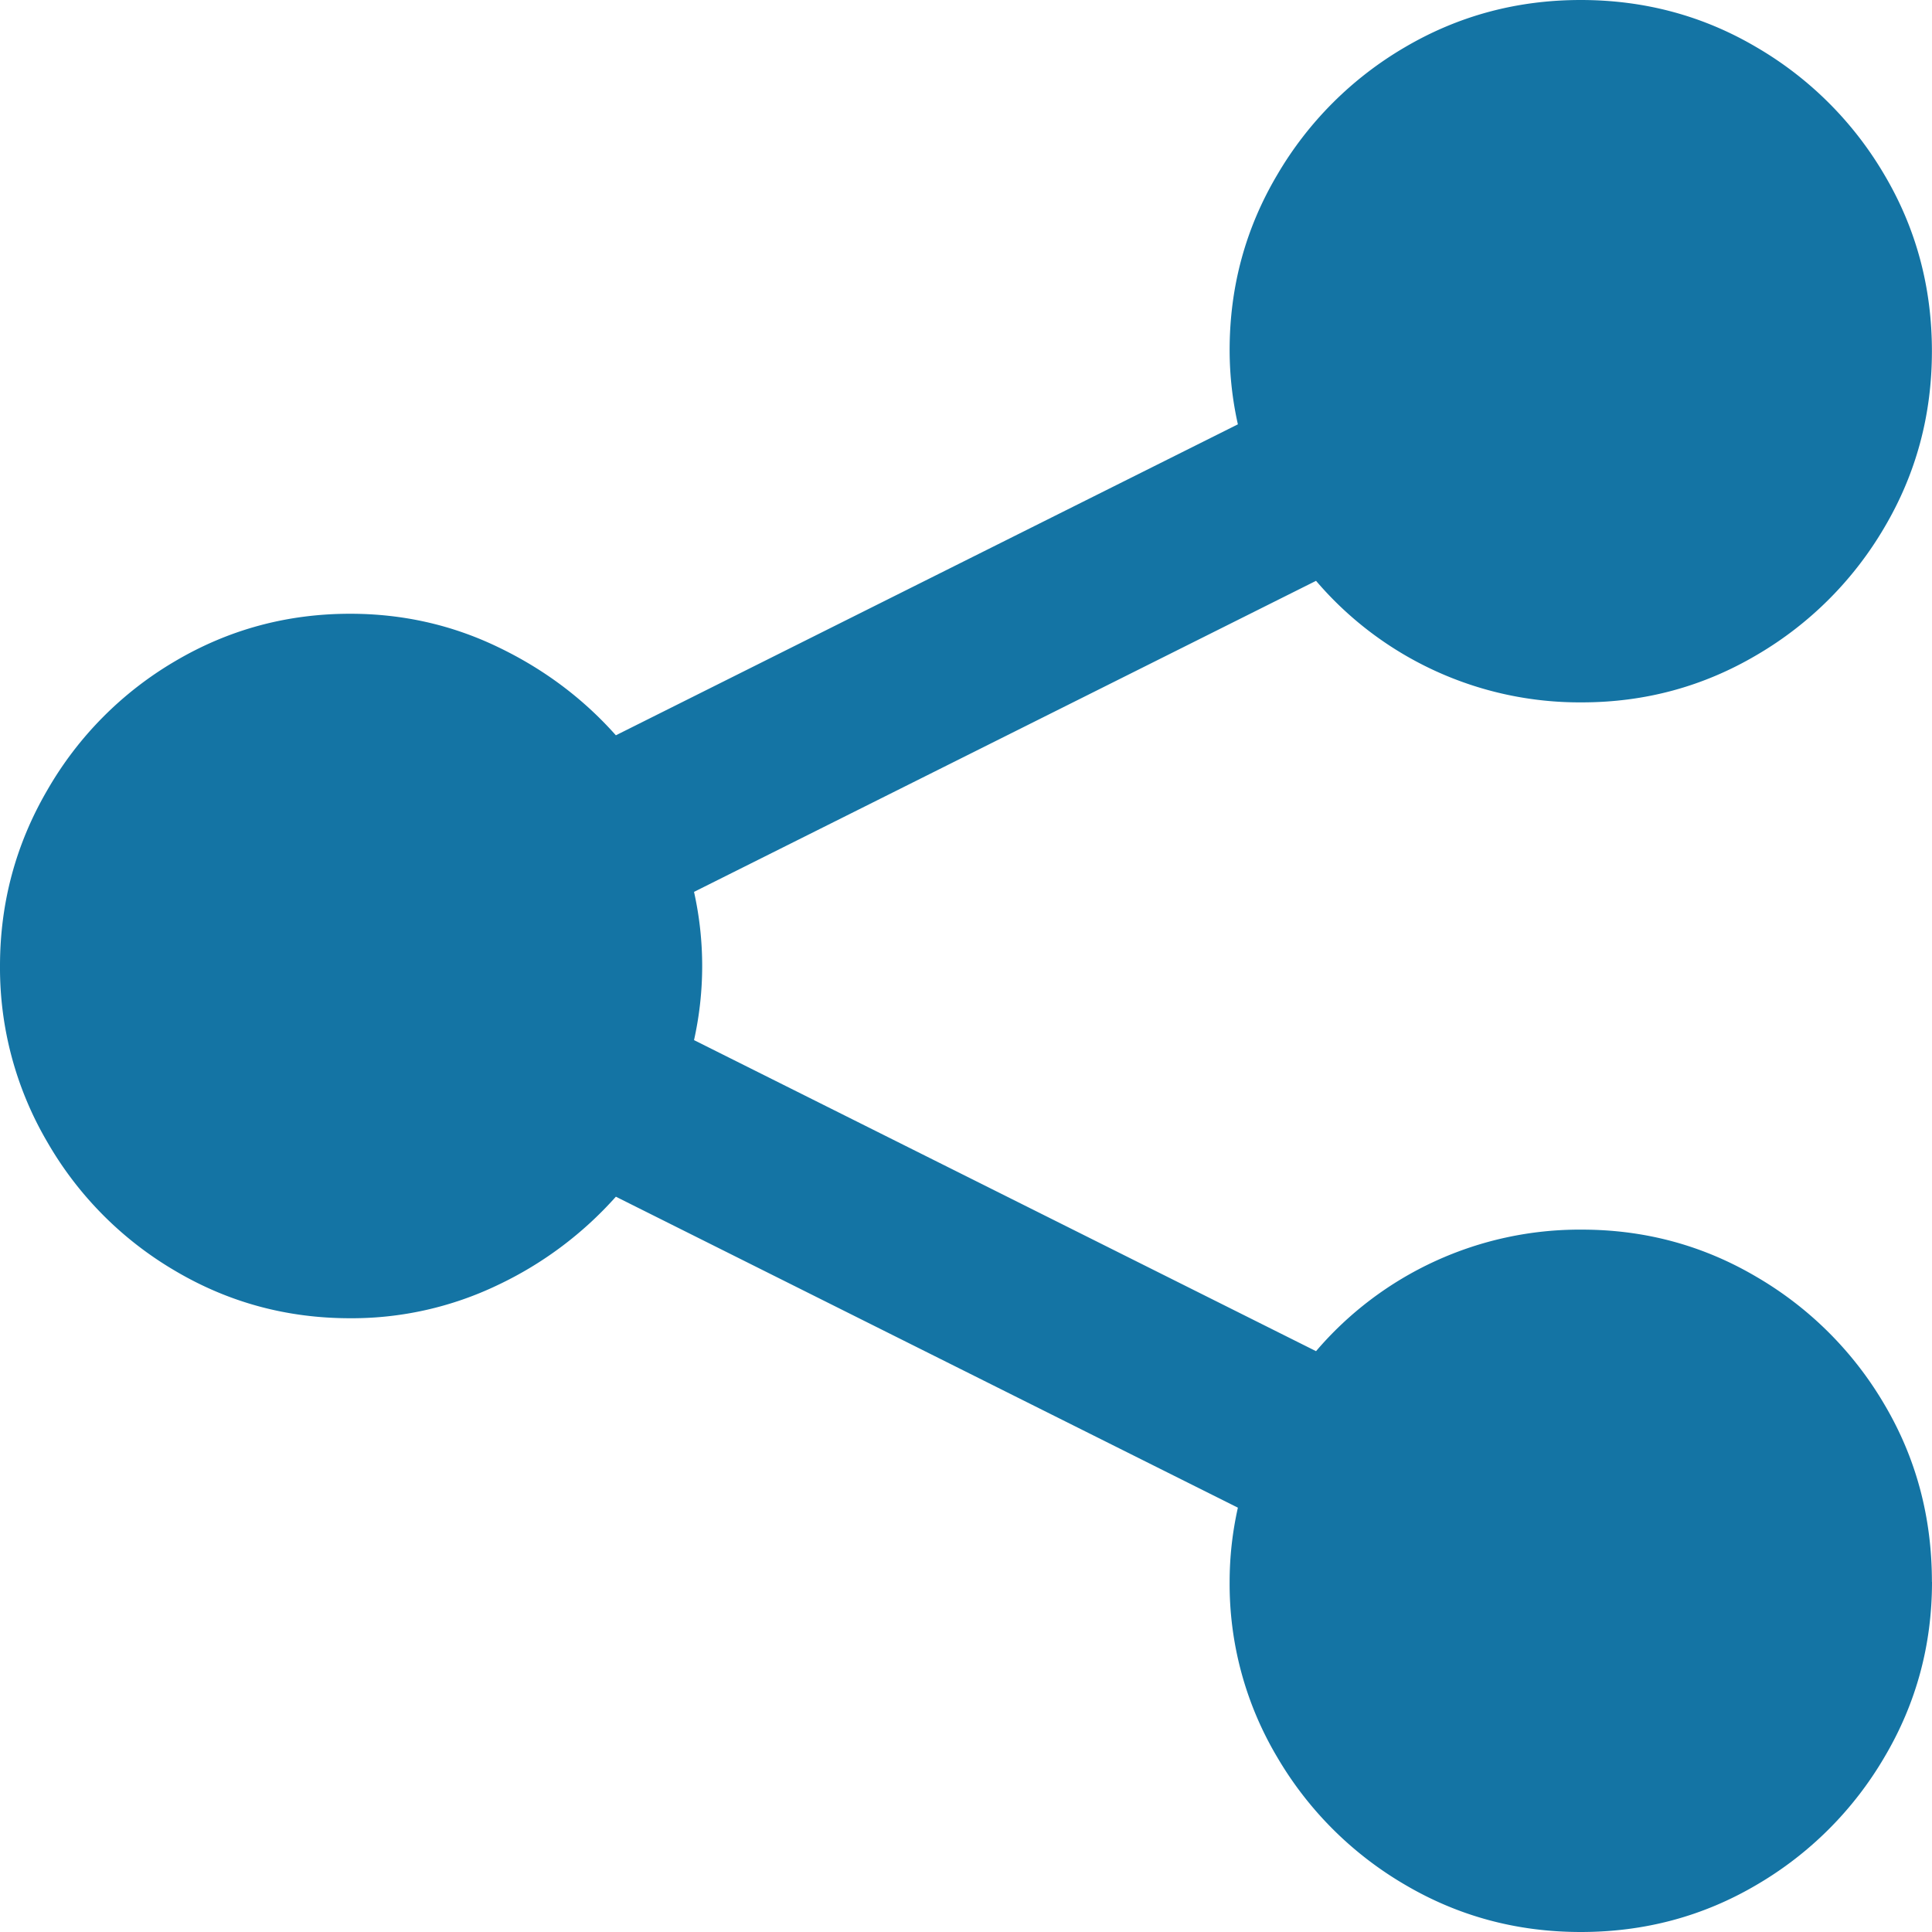 <svg xmlns="http://www.w3.org/2000/svg" width="22" height="22" viewBox="0 0 22 22">
    <path fill="#1474A4" fill-rule="evenodd" d="M22 18.013c0 .72-.18 1.384-.54 1.993a4.05 4.05 0 0 1-1.454 1.455c-.61.36-1.278.539-2.005.539-.727 0-1.395-.18-2.005-.54a4.05 4.05 0 0 1-1.454-1.454 3.854 3.854 0 0 1-.54-1.993c0-.282.031-.563.094-.845l-7.083-3.541a4.212 4.212 0 0 1-1.349 1.008 3.842 3.842 0 0 1-1.677.376c-.72 0-1.384-.18-1.993-.54a4.023 4.023 0 0 1-1.455-1.466A3.917 3.917 0 0 1 0 11c0-.72.18-1.388.54-2.005a4.023 4.023 0 0 1 1.454-1.466c.61-.36 1.274-.54 1.993-.54.594 0 1.153.125 1.677.376.524.25.974.586 1.349 1.008l7.083-3.541a3.882 3.882 0 0 1-.094-.845c0-.72.18-1.384.54-1.993A4.05 4.05 0 0 1 15.996.539C16.606.18 17.274 0 18 0c.727 0 1.396.18 2.005.54a4.05 4.05 0 0 1 1.455 1.454c.36.61.539 1.278.539 2.005 0 .727-.18 1.395-.54 2.005a4.05 4.05 0 0 1-1.454 1.454c-.61.36-1.274.54-1.993.54a3.945 3.945 0 0 1-3.026-1.384l-7.083 3.542a3.882 3.882 0 0 1 0 1.688l7.083 3.542a3.945 3.945 0 0 1 3.026-1.384c.72 0 1.384.18 1.993.54a4.05 4.05 0 0 1 1.455 1.454c.36.61.539 1.282.539 2.017z"/>
</svg>
